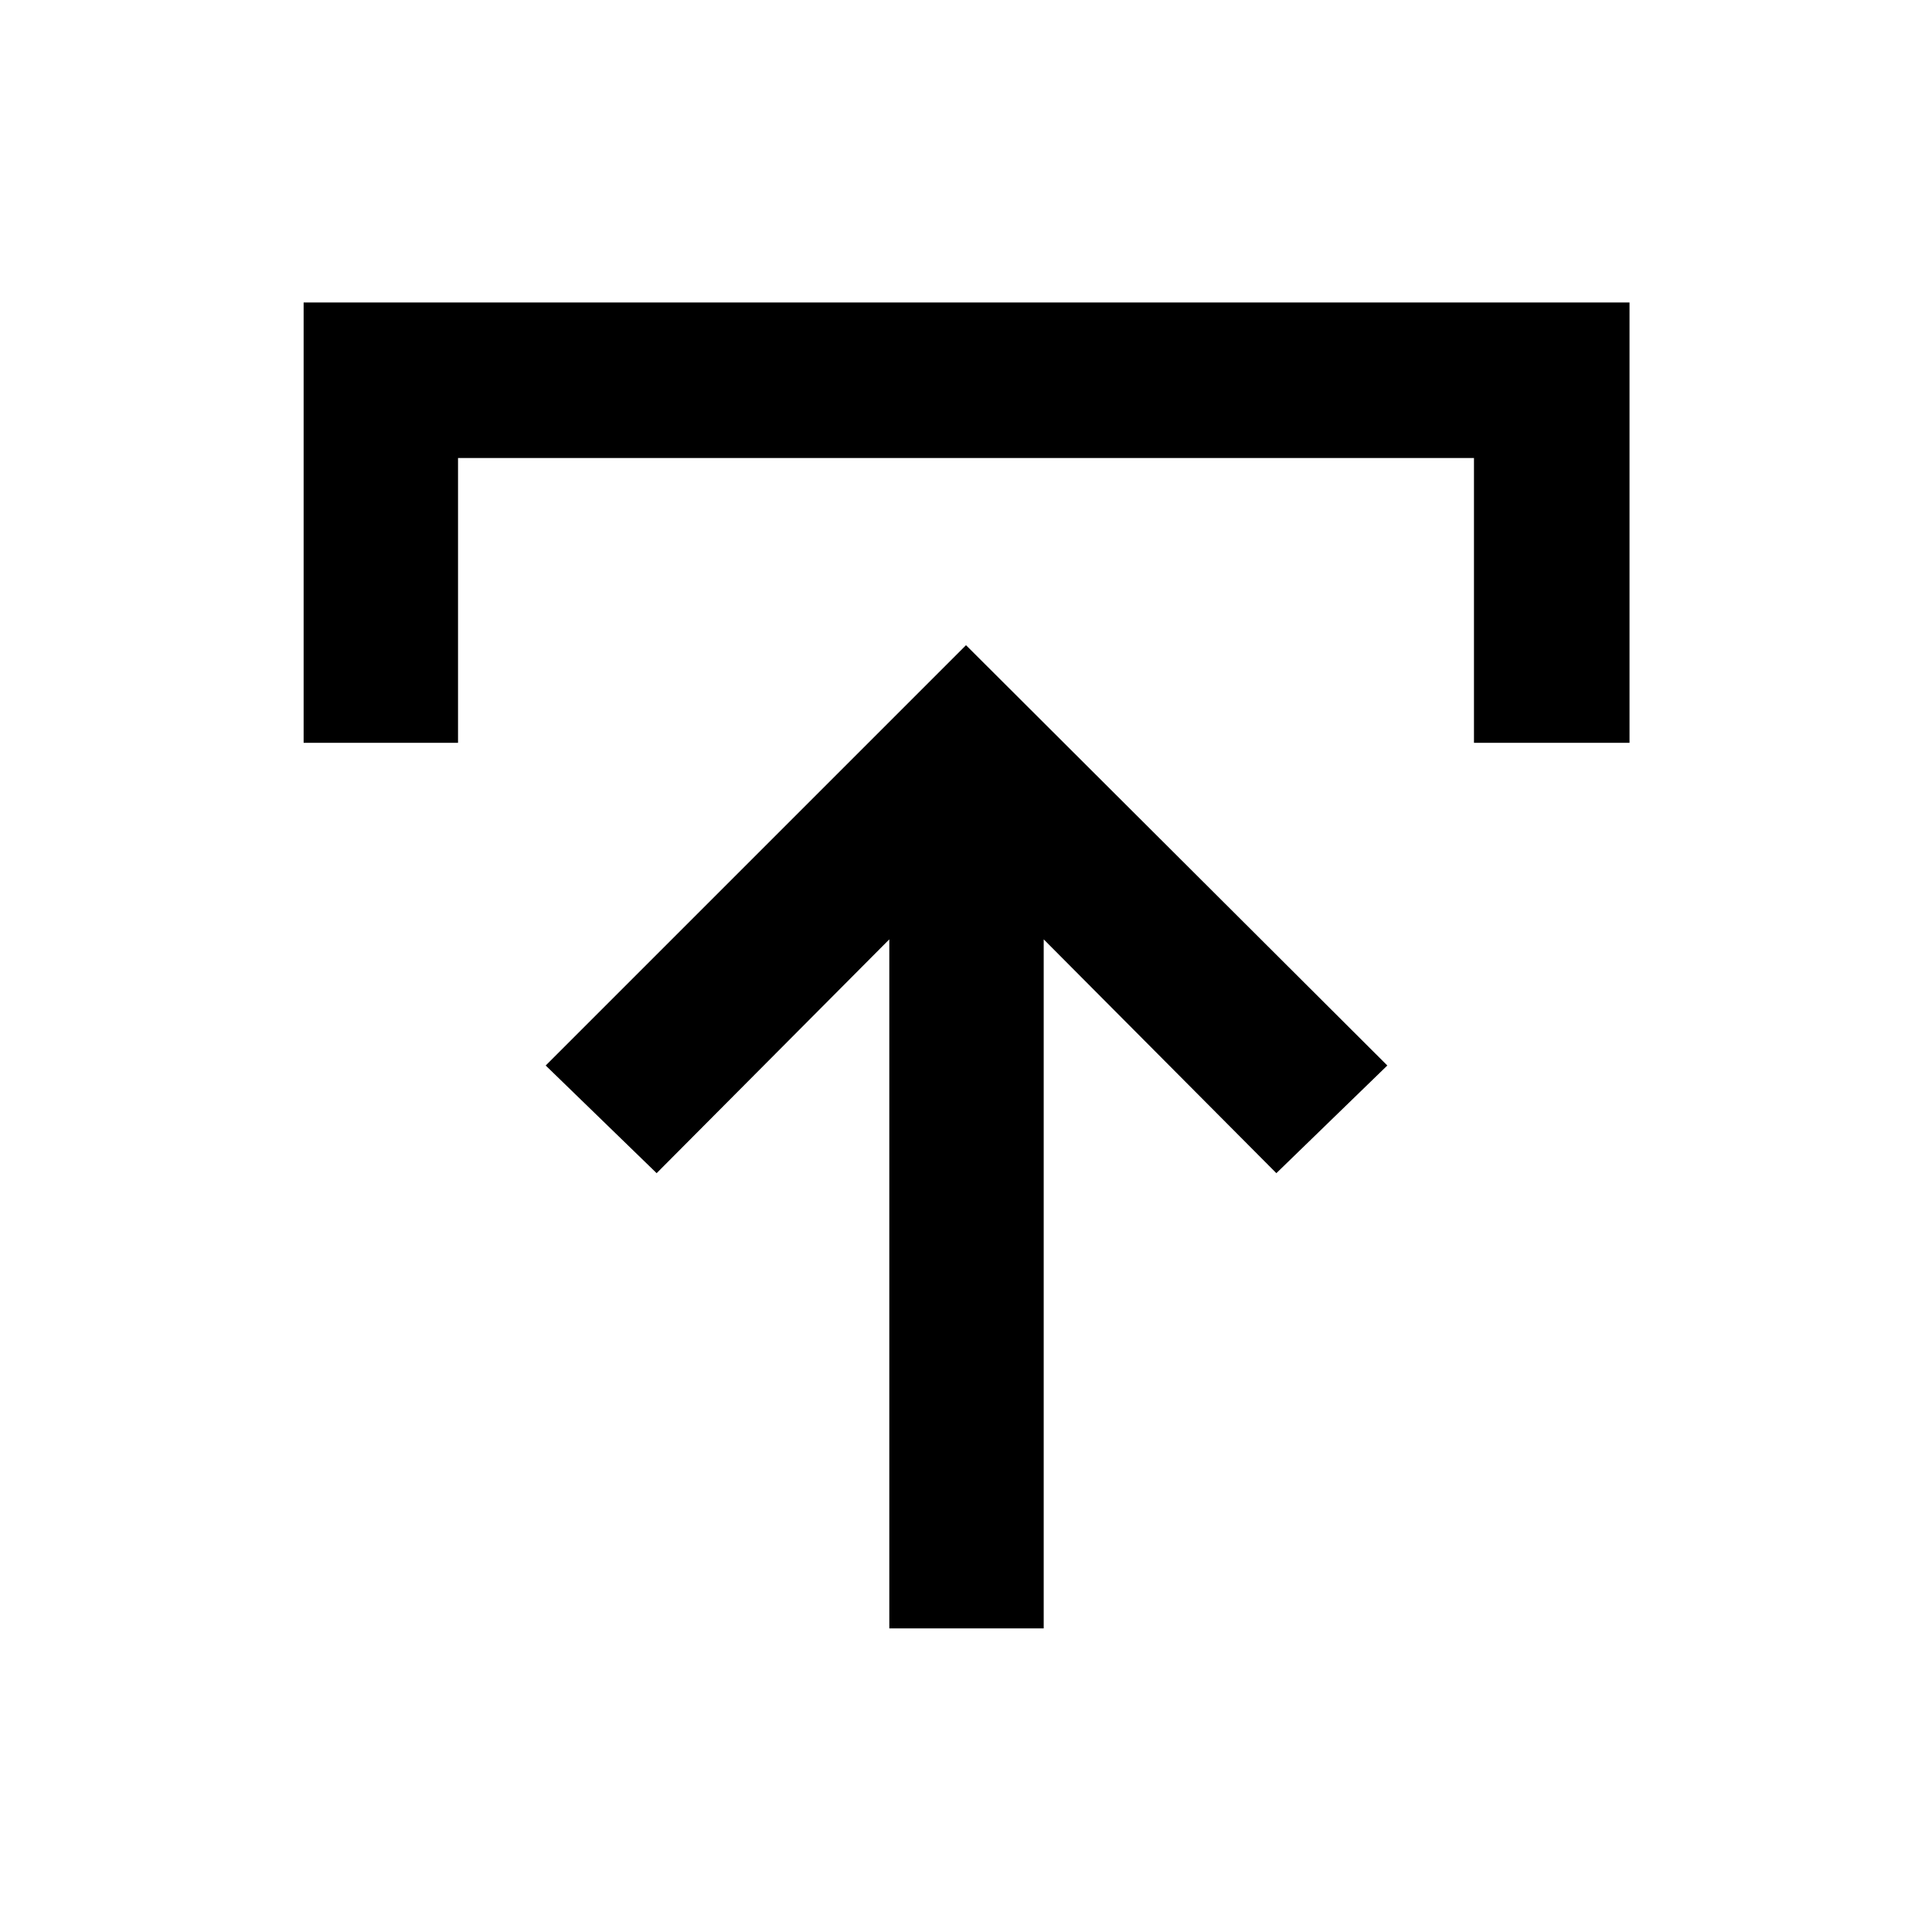 <svg xmlns="http://www.w3.org/2000/svg" height="48" viewBox="0 -960 960 960" width="48"><path d="M441.89-150.87v-342.37L326.28-377.06l-55.13-53.5L480-639.41l209.35 208.85-55.13 53.5-115.61-116.18v342.37h-76.72ZM150.87-590.91V-809.7H809.7v218.79h-77.29v-141.5H227.59v141.5h-76.72Z"/></svg>